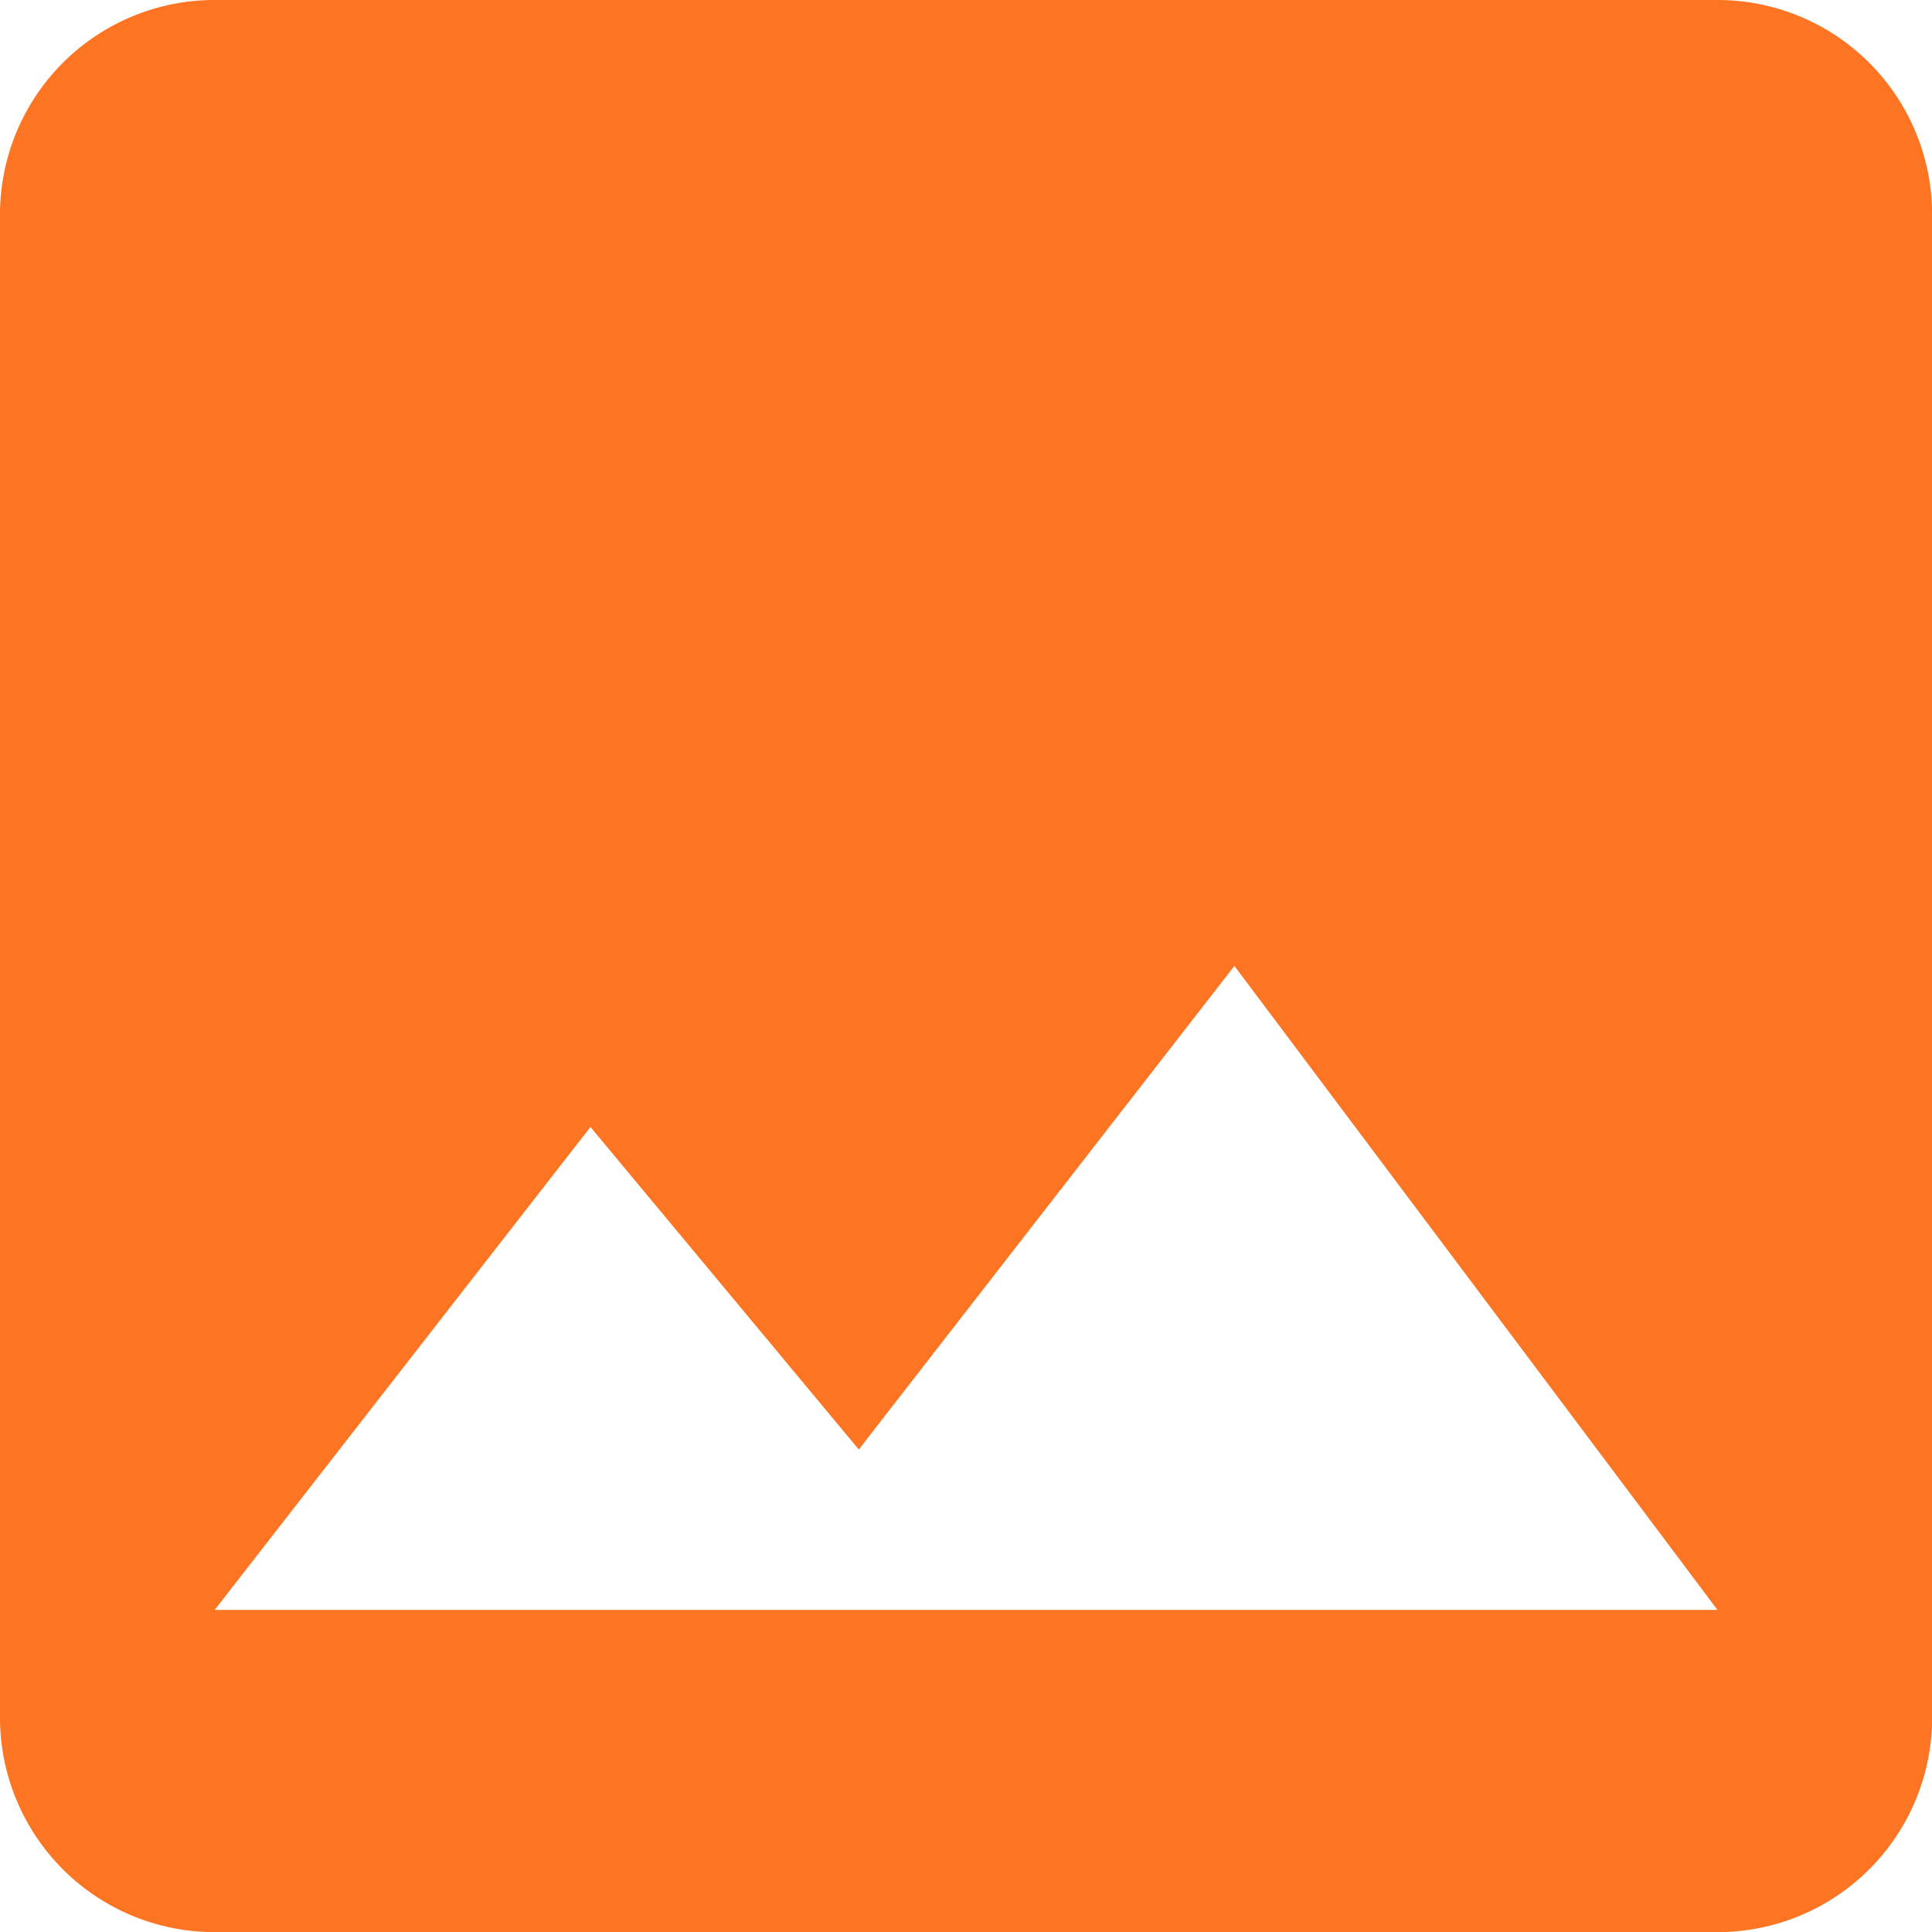 <svg xmlns="http://www.w3.org/2000/svg" width="14.299" height="14.299" viewBox="0 0 14.299 14.299">
  <path id="photo_icon" d="M20.3,18.71V7.589A1.588,1.588,0,0,0,18.71,6H7.589A1.588,1.588,0,0,0,6,7.589V18.71A1.588,1.588,0,0,0,7.589,20.3H18.71A1.588,1.588,0,0,0,20.3,18.71Zm-9.93-4.369,1.986,2.387,2.78-3.579,3.575,4.766H7.589Z" transform="translate(-6 -6)" fill="#fd7522"/>
</svg>
